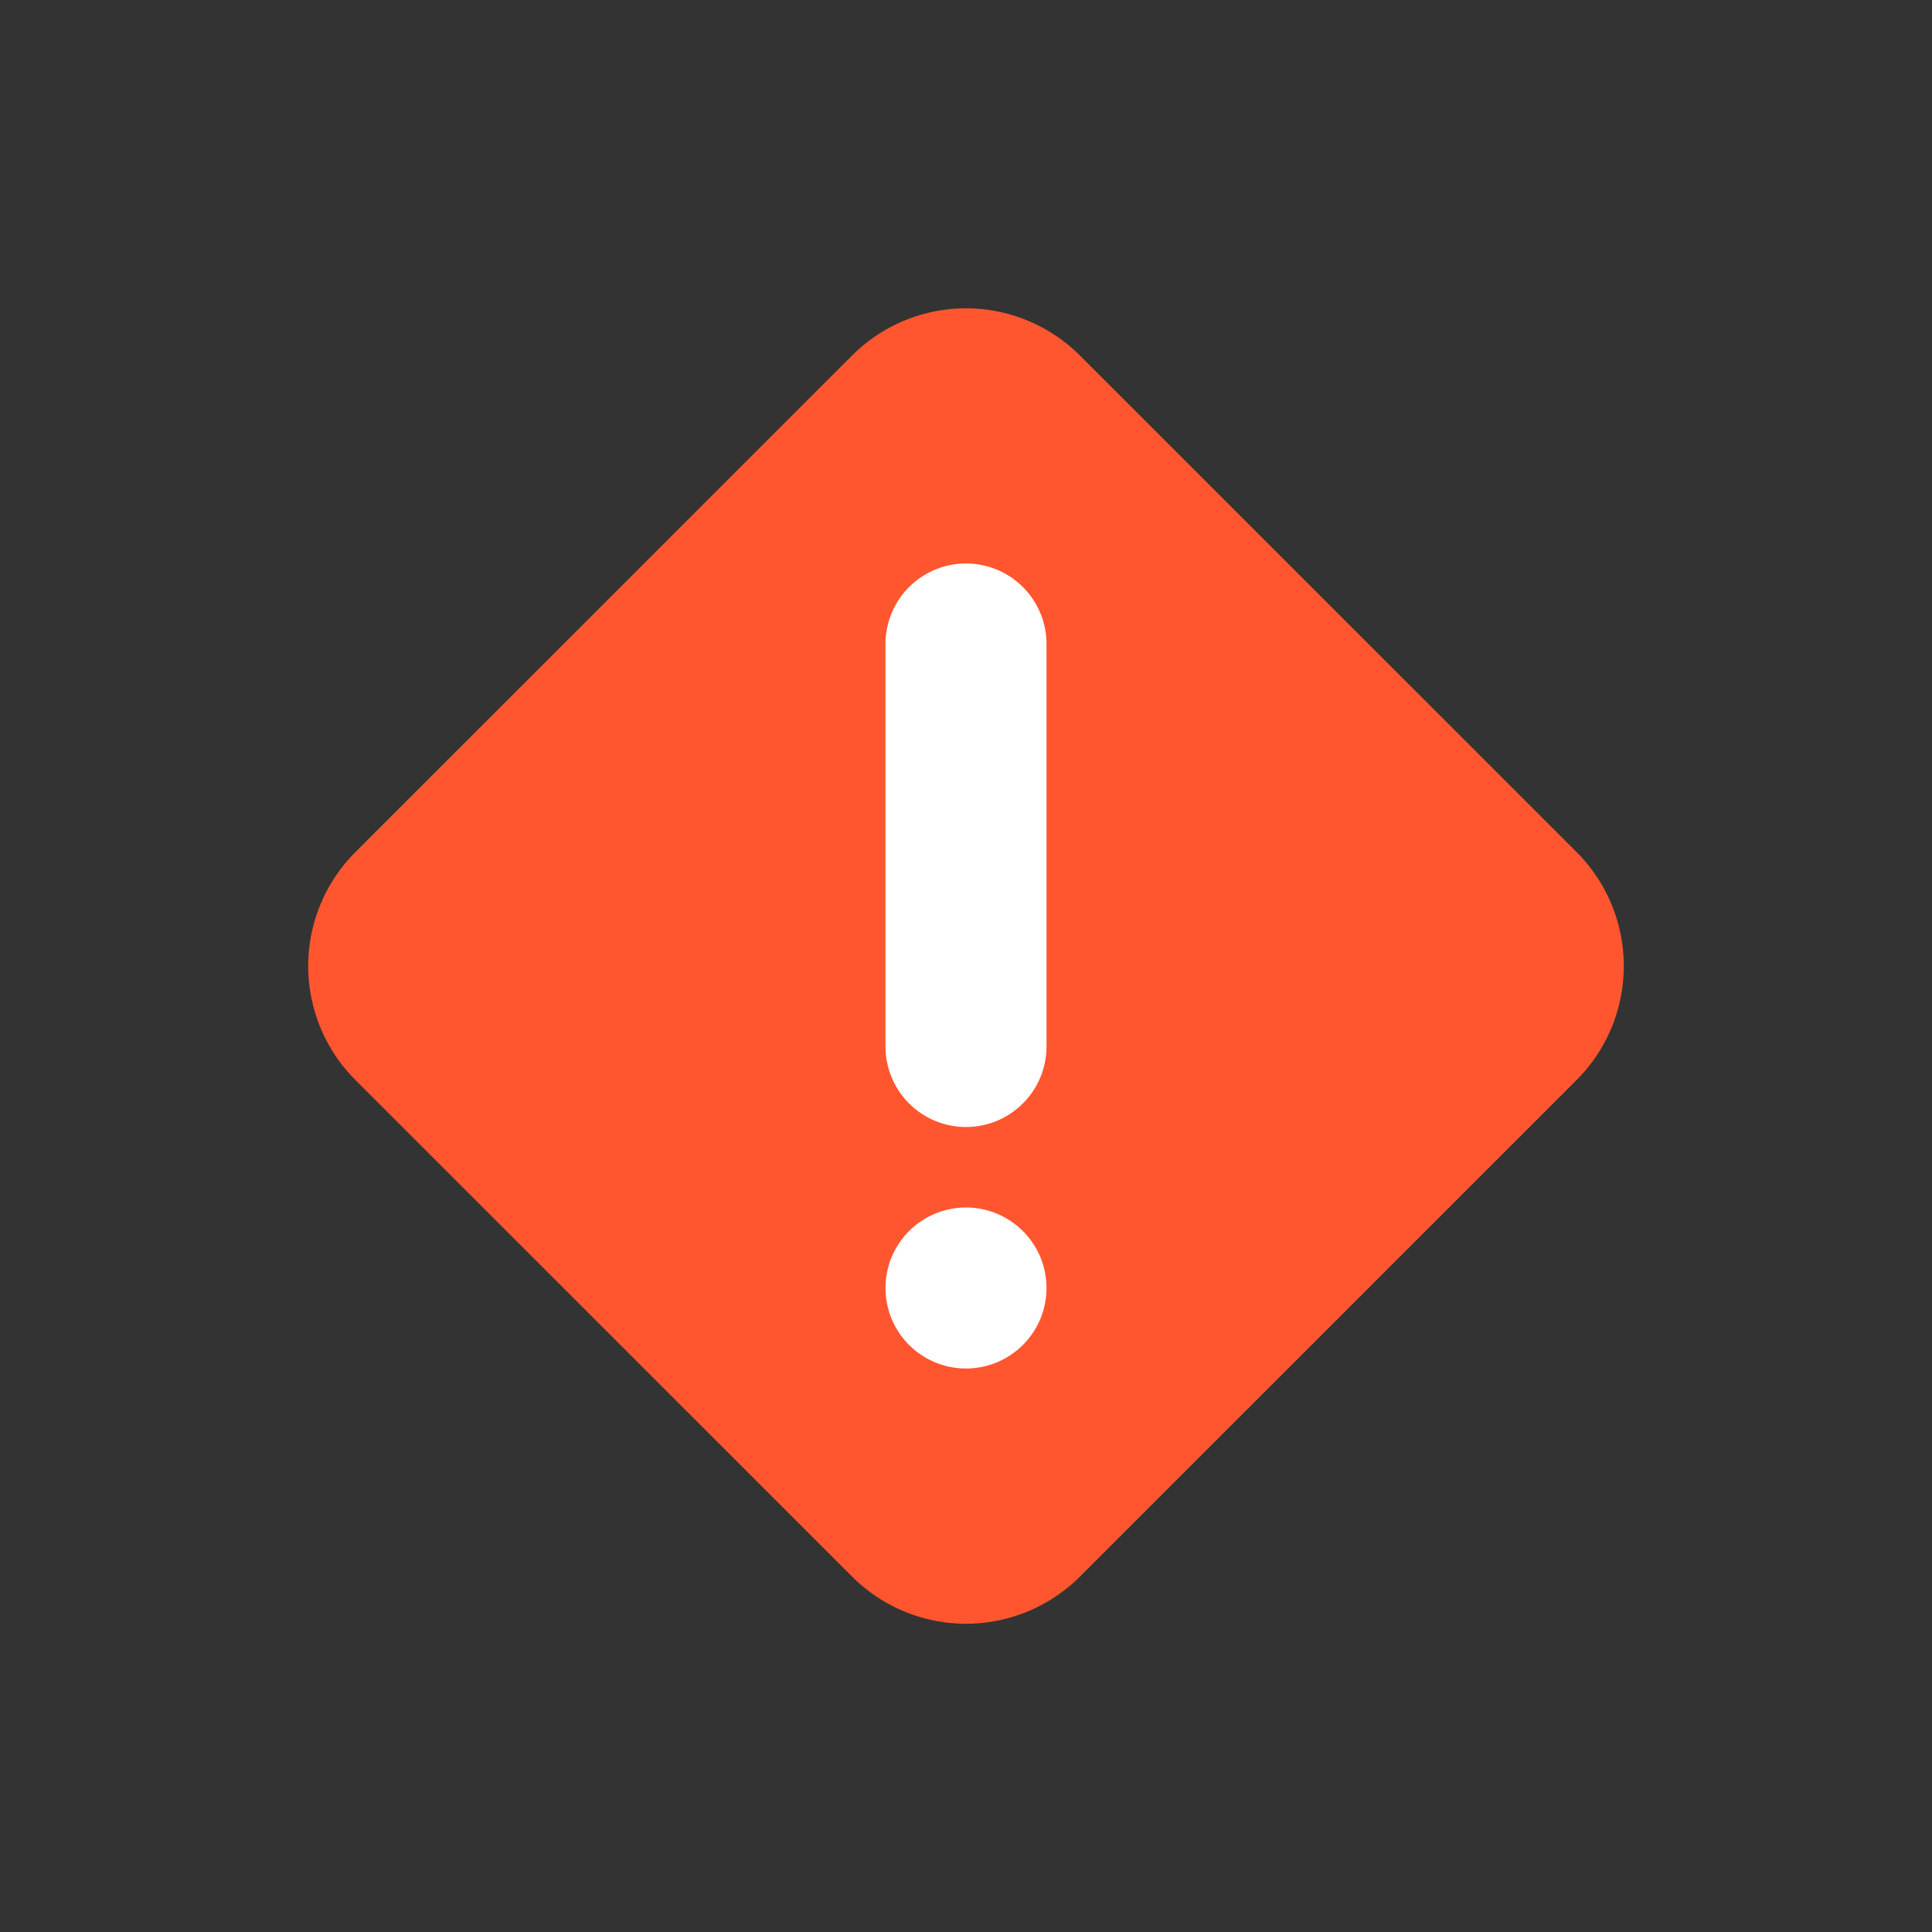 <svg xmlns="http://www.w3.org/2000/svg" xmlns:xlink="http://www.w3.org/1999/xlink" width="24" height="24" viewBox="0 0 24 24" focusable="false" role="presentation">
    <rect x="0" y="0" width="24" height="24" fill="#333333" stroke="none"/>
    <g fill-rule="evenodd">
        <path
            d="M13.416 4.417a2.002 2.002 0 0 0-2.832 0l-6.168 6.167a2.002 2.002 0 0 0 0 2.833l6.168 6.167a2.002 2.002 0 0 0 2.832 0l6.168-6.167a2.002 2.002 0 0 0 0-2.833l-6.168-6.167z" fill="rgb(255, 86, 48)">
        </path>

        <path
            d="M12 14a1 1 0 0 1-1-1V8a1 1 0 0 1 2 0v5a1 1 0 0 1-1 1m0 3a1 1 0 0 1 0-2 1 1 0 0 1 0 2" fill="white">
        </path>
    </g>
</svg>
